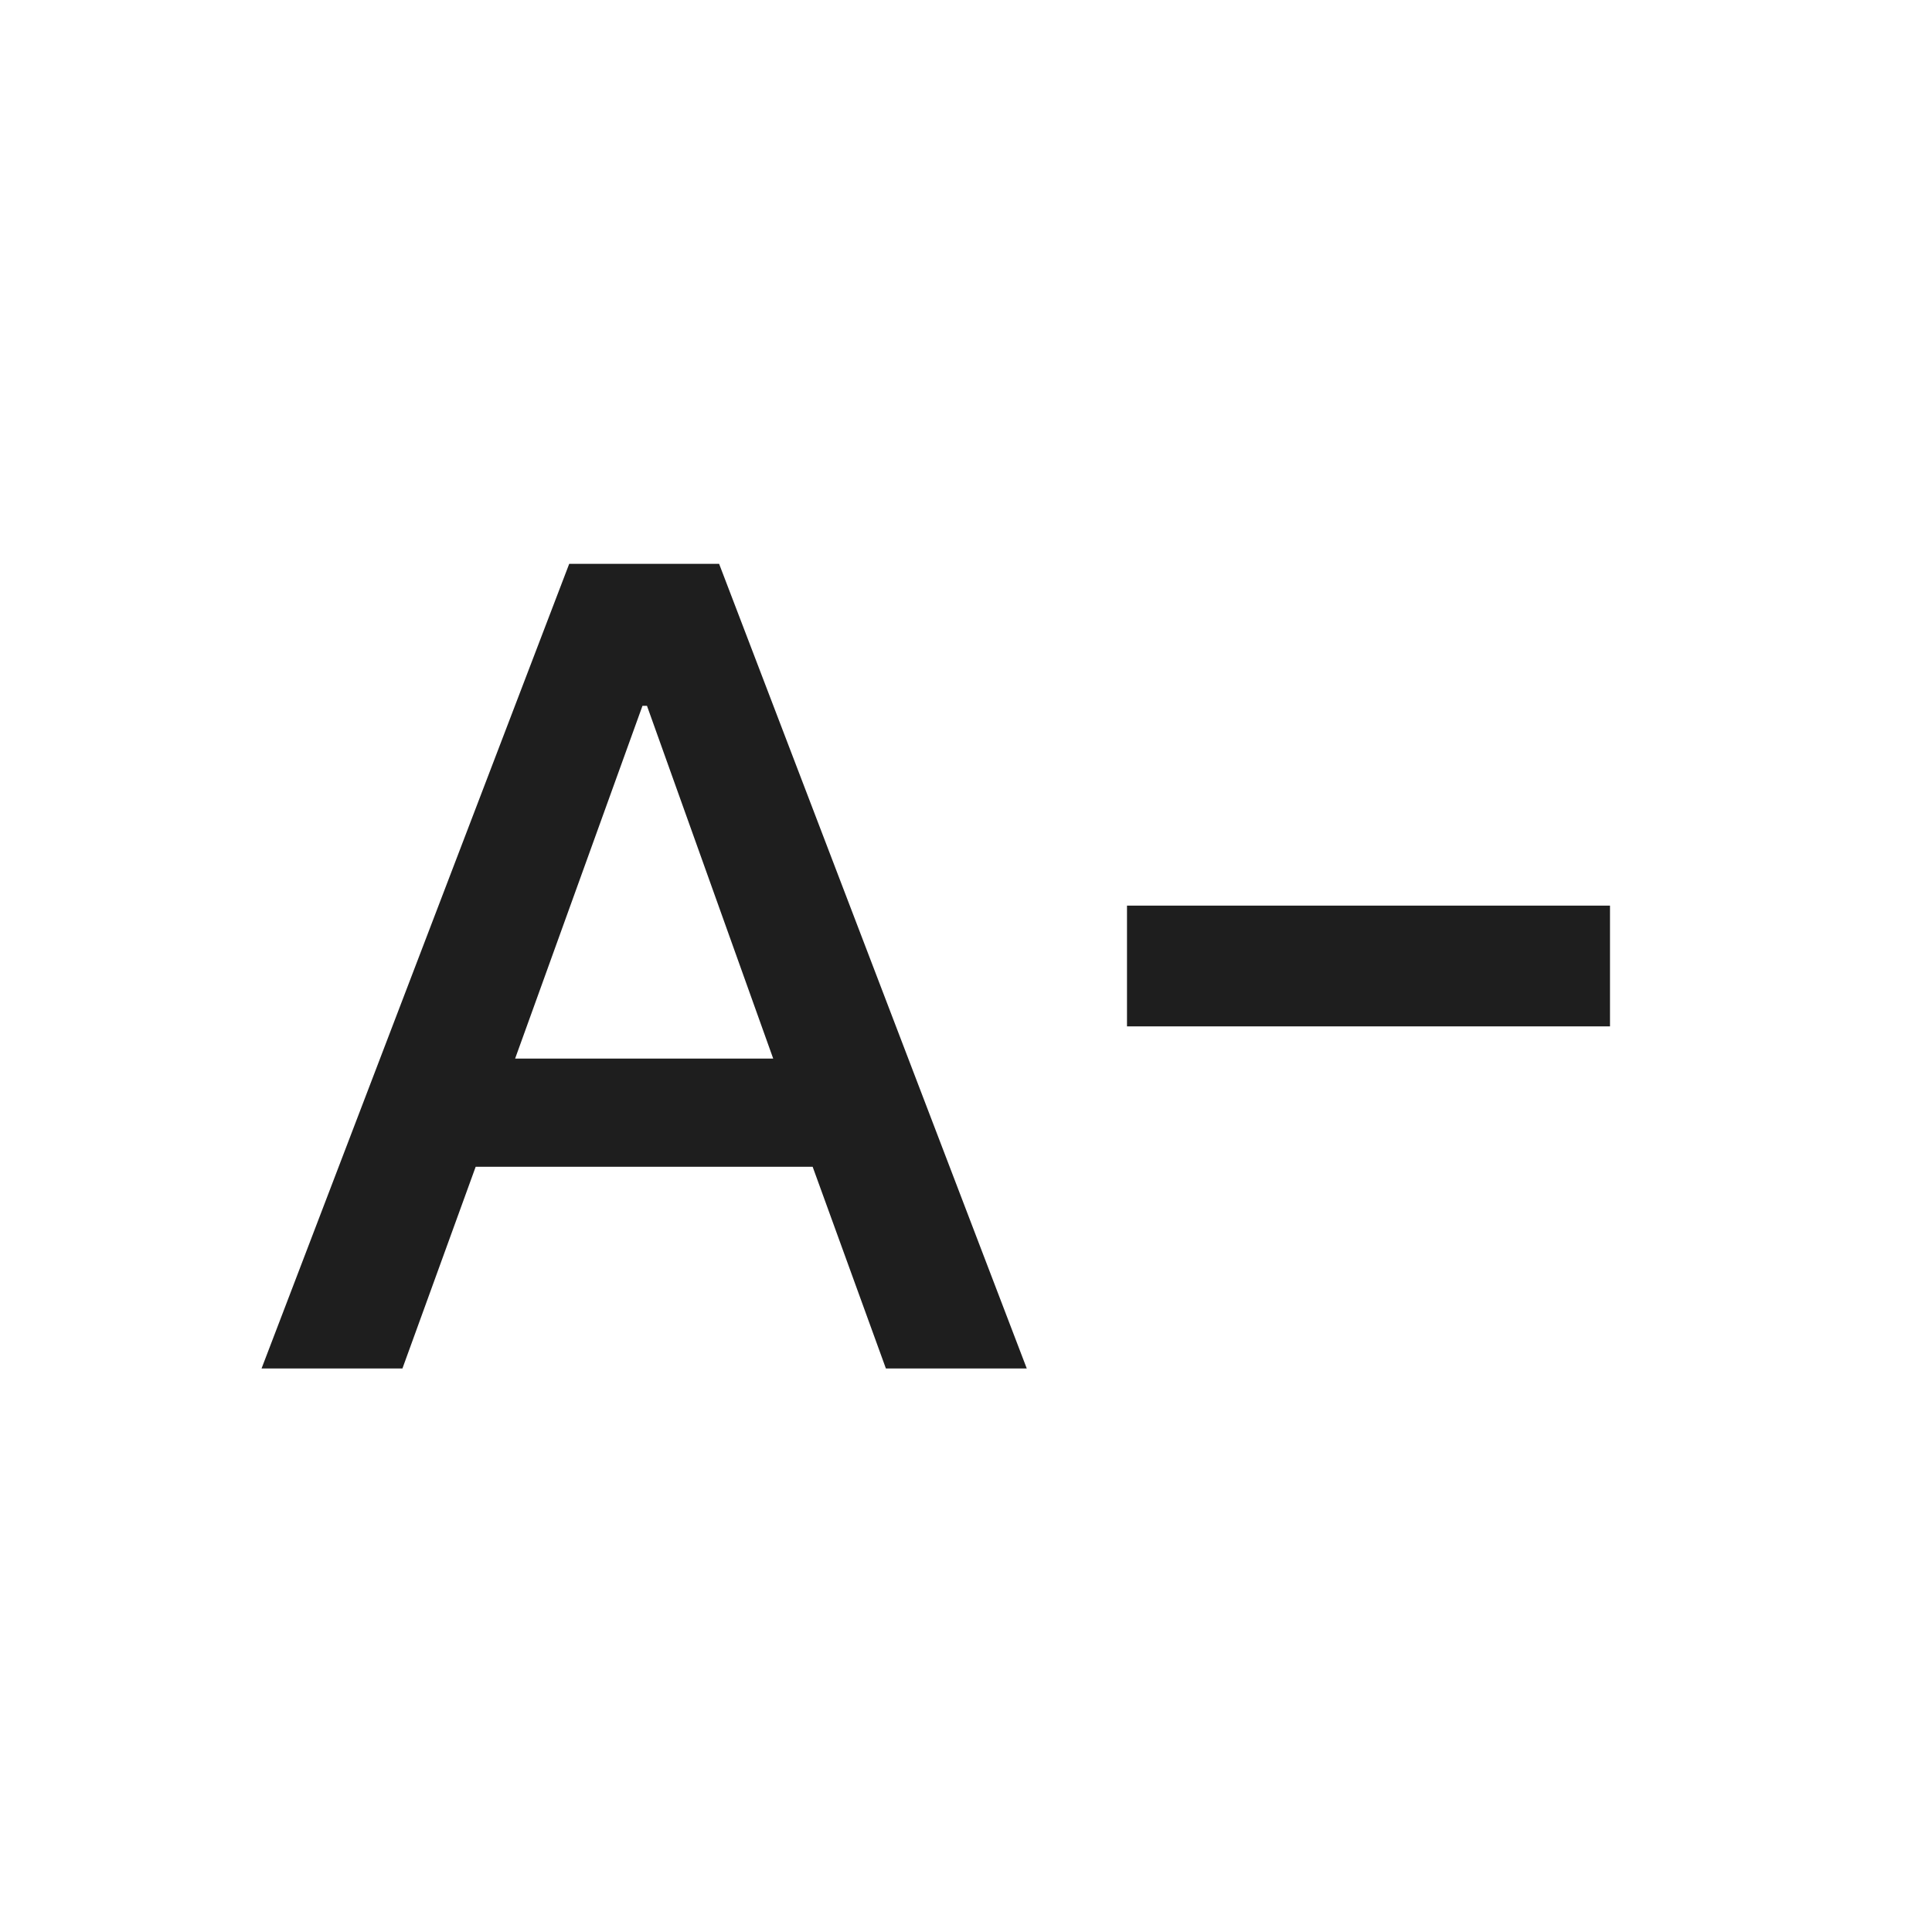 <svg width="24" height="24" viewBox="0 0 24 24" fill="none" xmlns="http://www.w3.org/2000/svg">
<path fill-rule="evenodd" clip-rule="evenodd" d="M8.933 7.004H7.071L3.249 17H4.999L5.909 14.494H10.095L11.005 17H12.755L8.933 7.004ZM9.605 13.15H6.399L7.981 8.768H8.037L9.605 13.15Z" fill="black" fill-opacity="0.88"/>
<path d="M20 11.25H14V12.75H20V11.25Z" fill="black" fill-opacity="0.88"/>
</svg>

